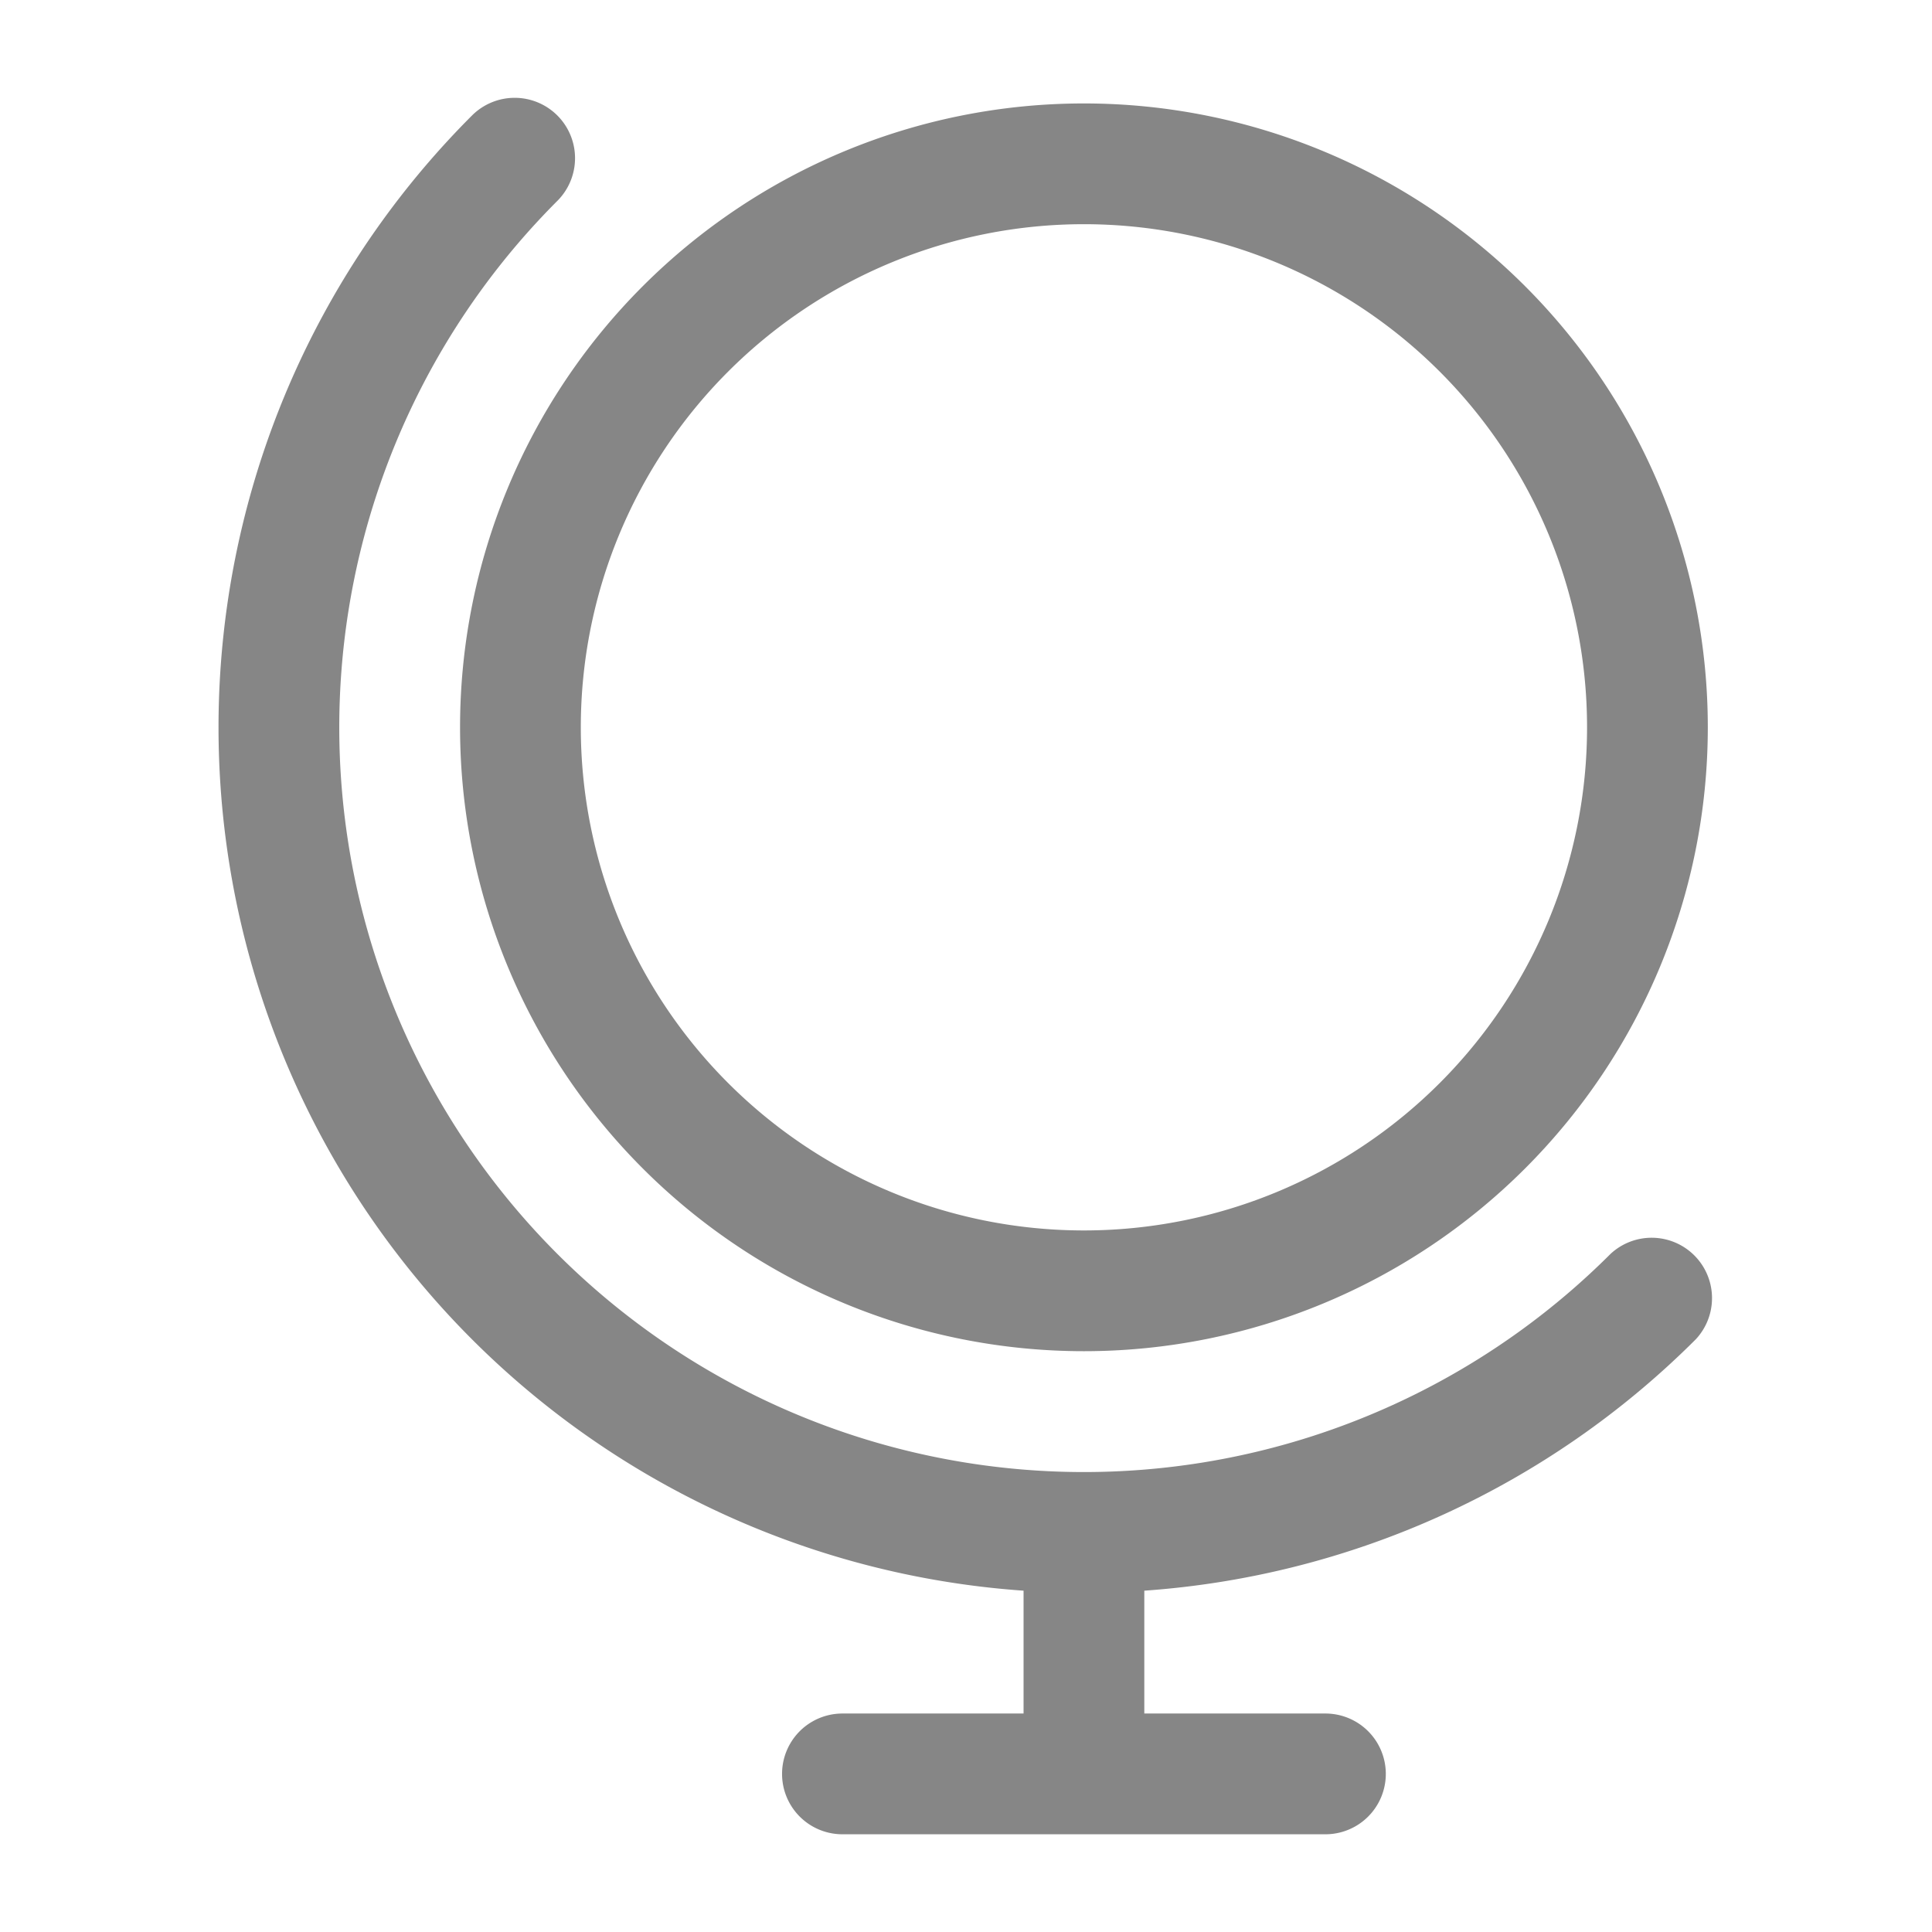 <svg width="24" height="24" fill="none" xmlns="http://www.w3.org/2000/svg">
    <path fill-rule="evenodd" clip-rule="evenodd" d="M6.924 1.435a.75.75 0 0 1 0 1.06 9.25 9.25 0 1 0 13.082 13.082.75.75 0 0 1 1.06 1.06 10.75 10.75 0 0 1-6.851 3.123v1.526h2.25a.75.75 0 0 1 0 1.5h-6a.75.75 0 0 1 0-1.5h2.25V19.76A10.75 10.75 0 0 1 5.863 1.435a.75.75 0 0 1 1.061 0Zm6.541 1.35a6.25 6.25 0 1 0 0 12.5 6.25 6.25 0 0 0 0-12.5Zm-7.75 6.25a7.75 7.75 0 1 1 15.5 0 7.75 7.75 0 0 1-15.5 0Z" fill="#868686"/>
</svg>
